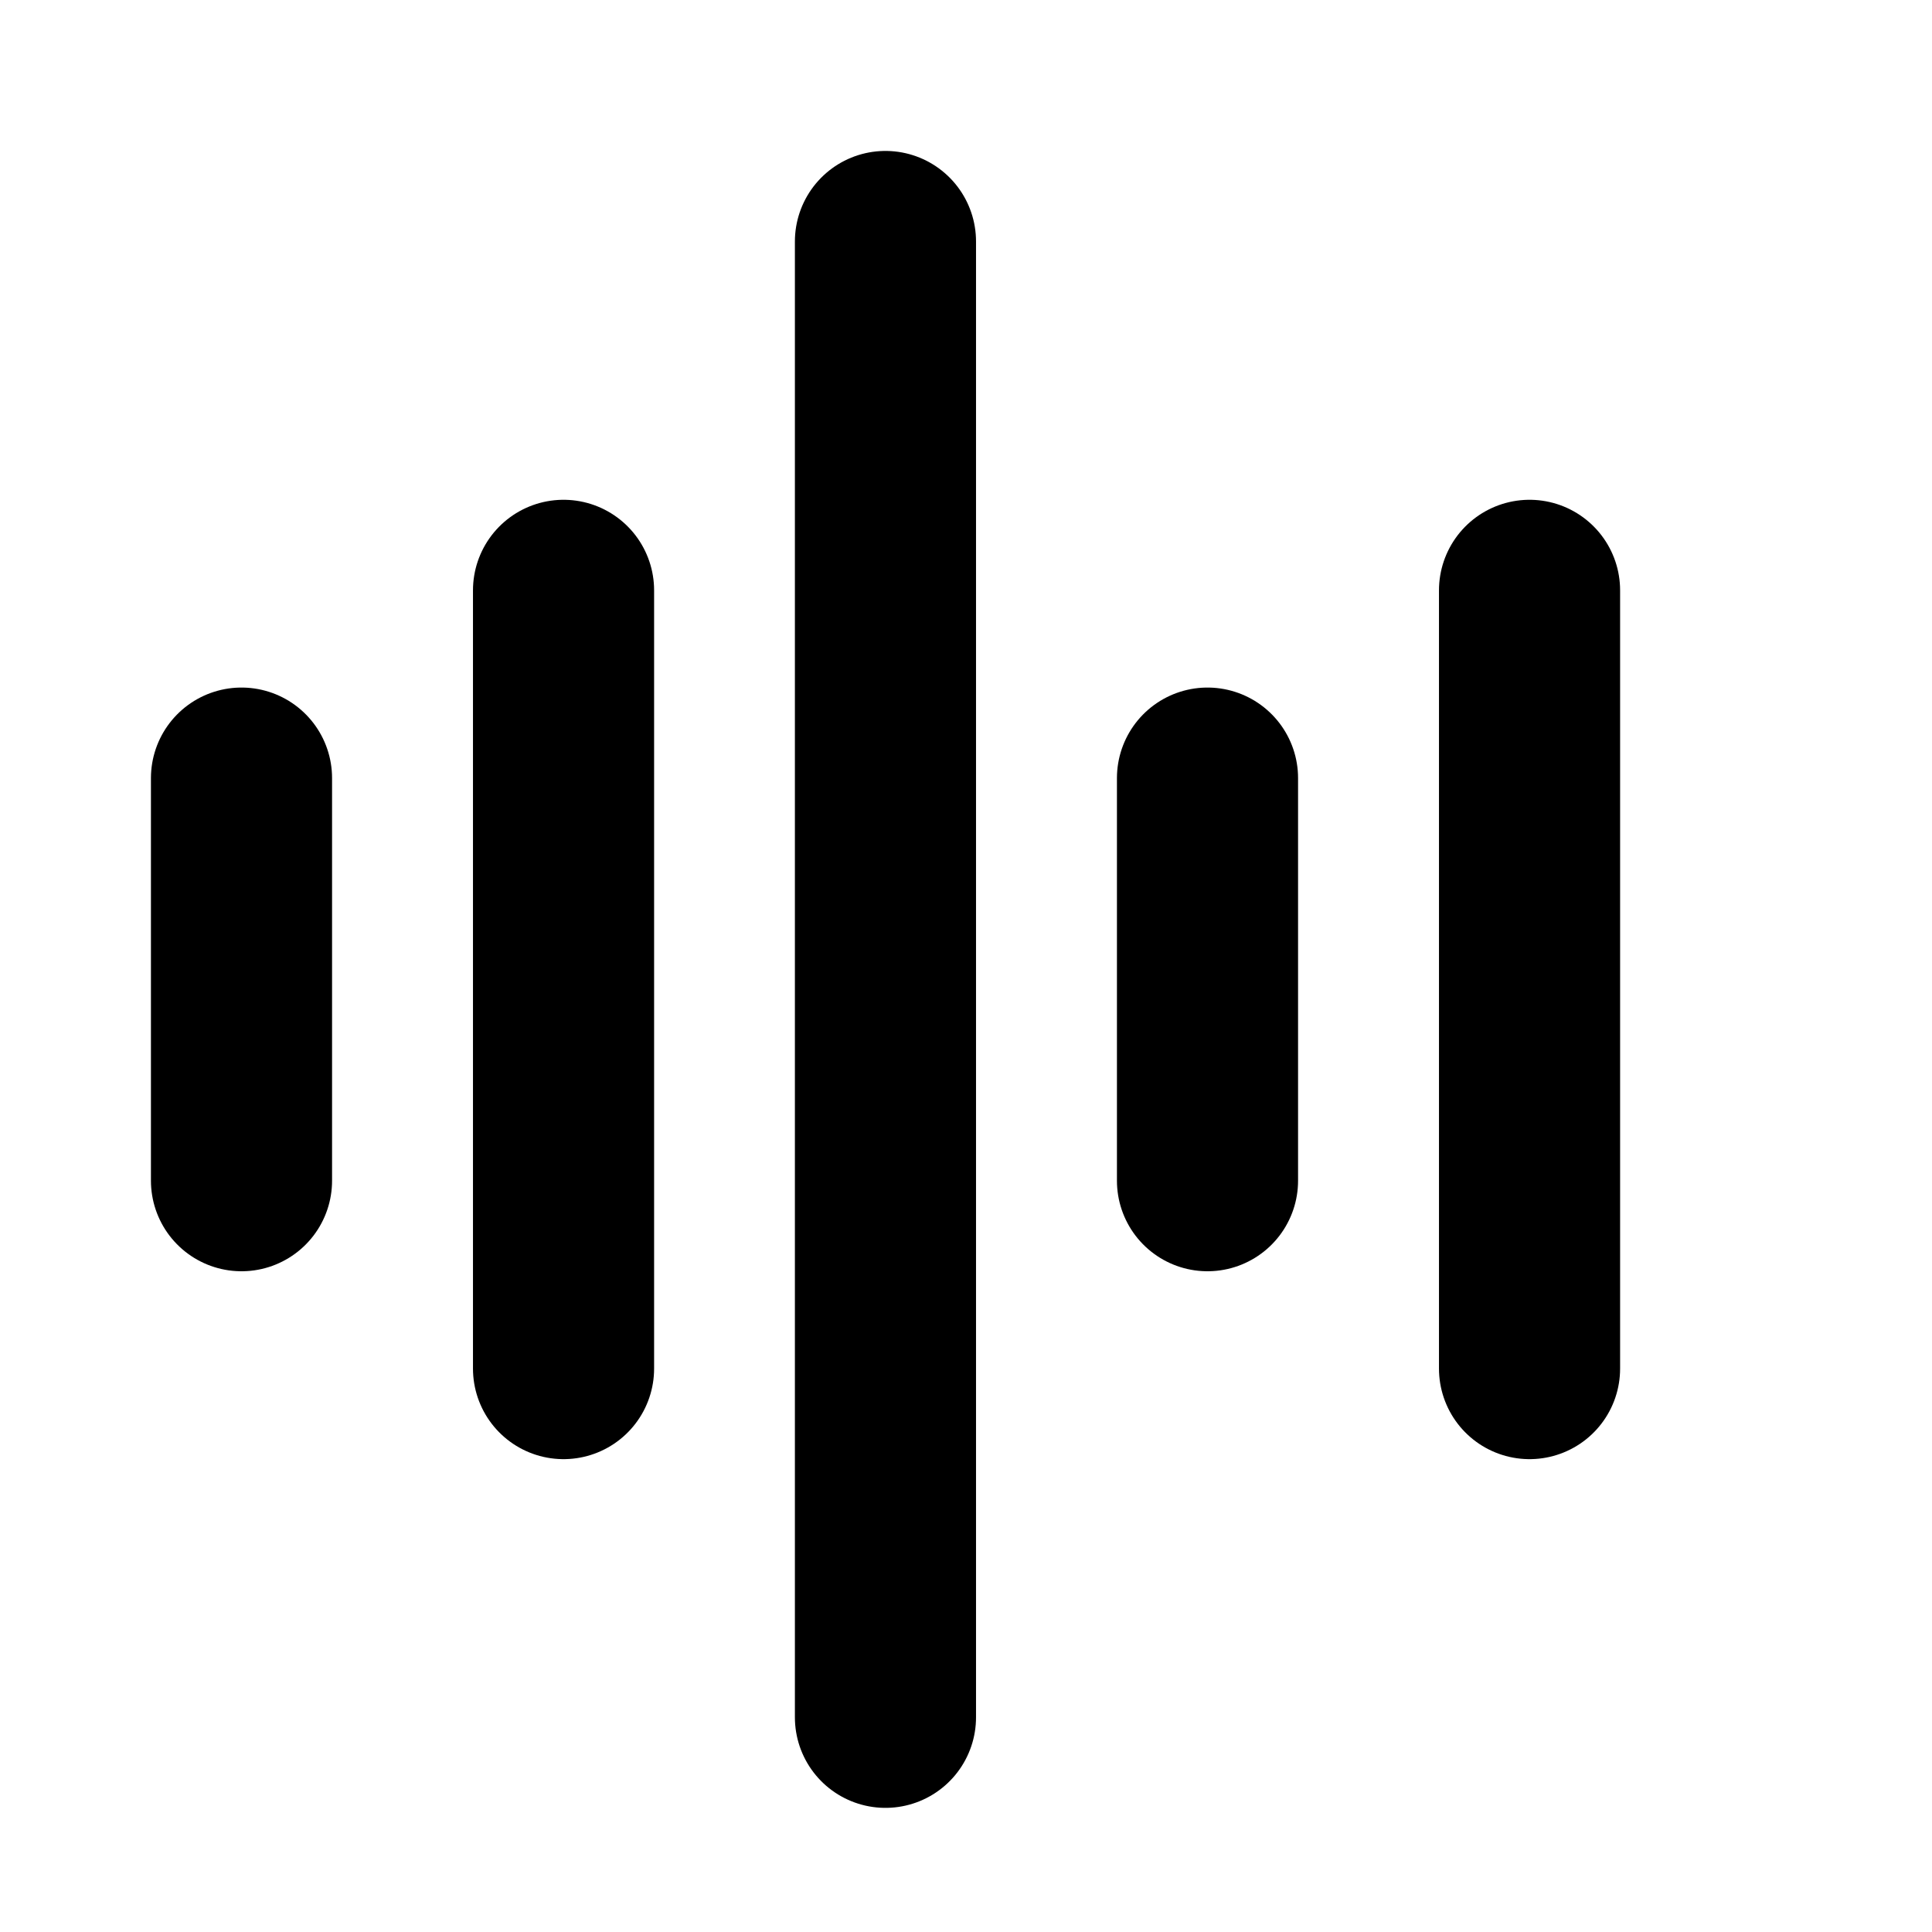 <svg width="16" height="16" viewBox="0 0 16 16" fill="none" xmlns="http://www.w3.org/2000/svg">
<path d="M2 9.778L2 6.444" fill="none" stroke="currentColor" stroke-width="1.5" stroke-linecap="round"/>
<path d="M10 9.778V6.444" fill="none" stroke="currentColor" stroke-width="1.5" stroke-linecap="round"/>
<path d="M4.667 11.334L4.667 4.889" fill="none" stroke="currentColor" stroke-width="1.5" stroke-linecap="round"/>
<path d="M12.667 11.334V4.889" fill="none" stroke="currentColor" stroke-width="1.5" stroke-linecap="round"/>
<path d="M7.333 14.222L7.333 2" fill="none" stroke="currentColor" stroke-width="1.5" stroke-linecap="round"/>
</svg>
